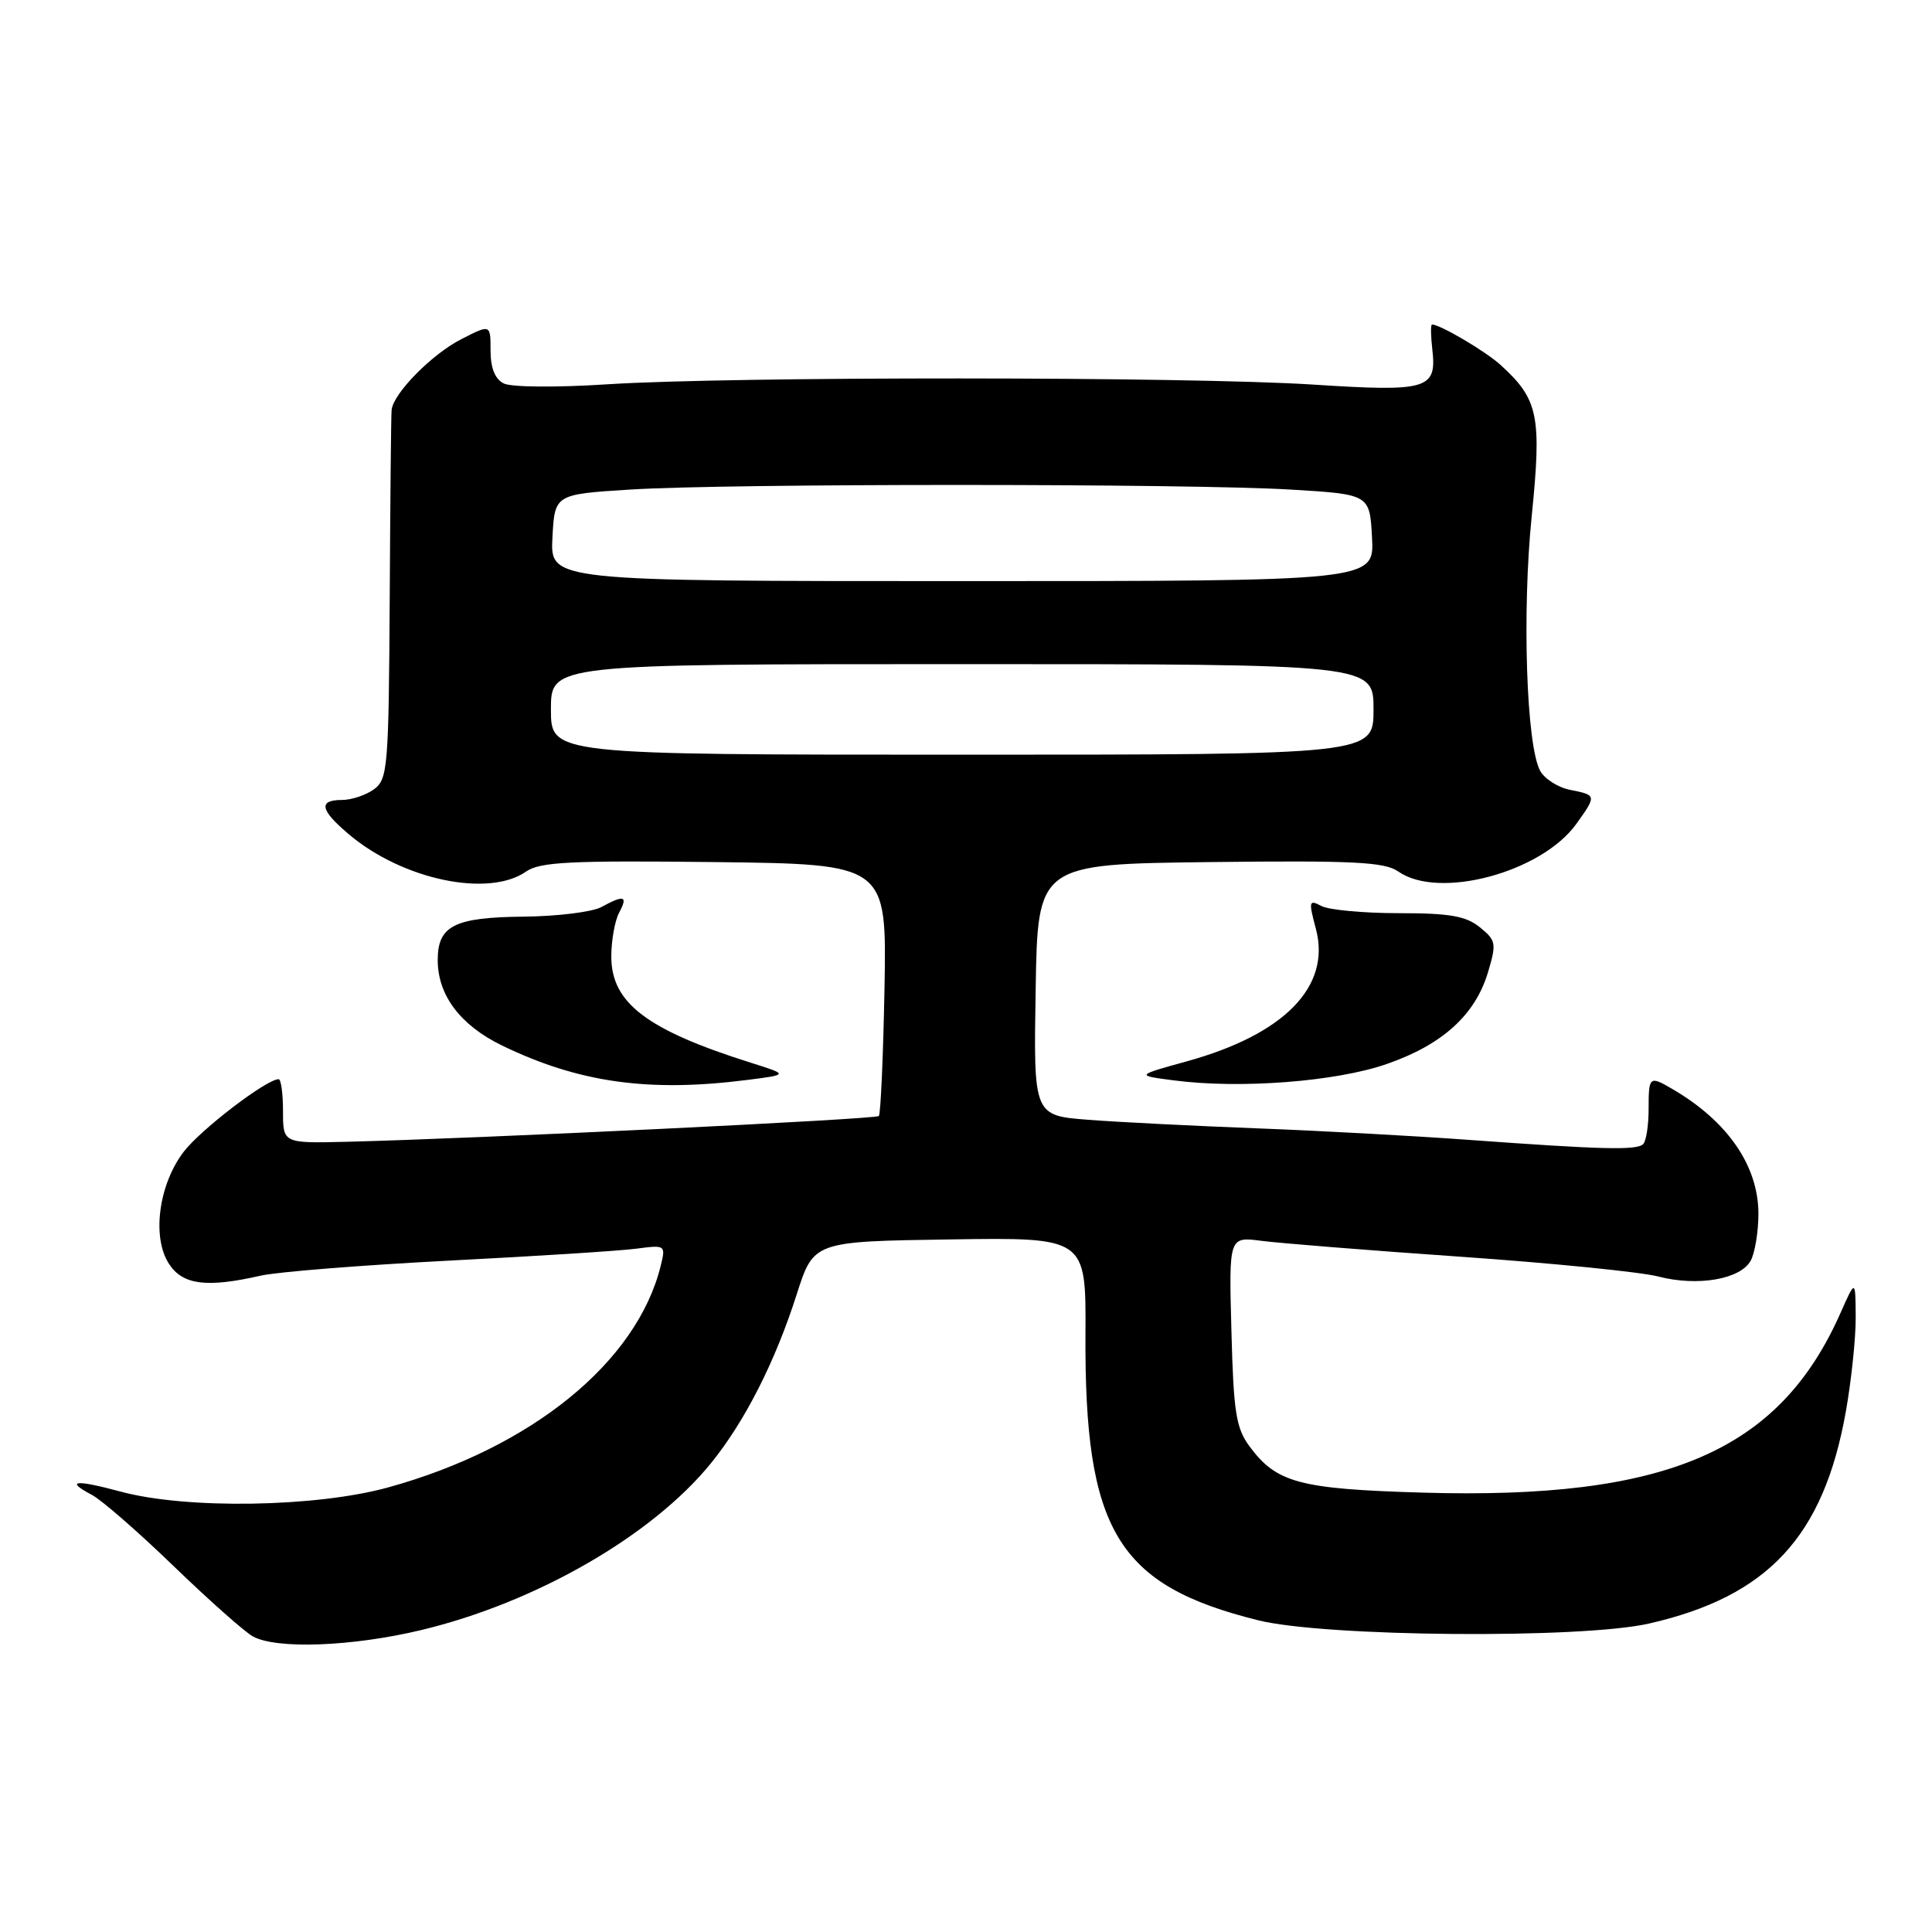 <?xml version="1.0" encoding="UTF-8" standalone="no"?>
<!DOCTYPE svg PUBLIC "-//W3C//DTD SVG 1.1//EN" "http://www.w3.org/Graphics/SVG/1.1/DTD/svg11.dtd" >
<svg xmlns="http://www.w3.org/2000/svg" xmlns:xlink="http://www.w3.org/1999/xlink" version="1.1" viewBox="0 0 256 256">
 <g >
 <path fill="currentColor"
d=" M 55.82 215.99 C 71.02 212.35 86.42 203.48 94.21 193.88 C 98.70 188.34 102.71 180.46 105.57 171.50 C 107.81 164.50 107.81 164.50 125.86 164.23 C 143.90 163.96 143.90 163.96 143.83 176.74 C 143.68 202.83 148.05 210.06 166.73 214.70 C 175.59 216.90 209.50 217.18 218.50 215.13 C 234.26 211.54 241.63 203.61 244.58 187.06 C 245.32 182.90 245.91 177.25 245.89 174.50 C 245.86 169.50 245.86 169.50 243.87 173.99 C 235.74 192.33 220.83 198.73 188.49 197.78 C 172.20 197.30 169.16 196.49 165.59 191.68 C 163.78 189.25 163.45 187.16 163.17 176.36 C 162.83 163.85 162.83 163.85 167.17 164.42 C 169.55 164.73 181.40 165.68 193.50 166.52 C 205.60 167.36 217.39 168.54 219.71 169.14 C 224.95 170.50 230.65 169.52 231.99 167.02 C 232.54 165.98 233.00 163.19 233.00 160.82 C 232.99 154.47 228.91 148.55 221.58 144.29 C 218.56 142.52 218.45 142.61 218.45 146.94 C 218.45 149.11 218.13 151.20 217.73 151.60 C 216.89 152.44 212.37 152.33 194.50 151.03 C 187.35 150.51 174.75 149.82 166.50 149.51 C 158.25 149.19 148.23 148.69 144.23 148.38 C 136.95 147.82 136.95 147.82 137.23 131.16 C 137.50 114.50 137.50 114.50 160.30 114.23 C 179.39 114.01 183.46 114.21 185.28 115.48 C 190.67 119.26 204.31 115.59 208.91 109.12 C 211.57 105.39 211.56 105.36 208.05 104.66 C 206.43 104.34 204.64 103.19 204.07 102.12 C 202.25 98.73 201.67 81.12 202.96 68.38 C 204.30 55.12 203.85 52.92 198.85 48.37 C 196.84 46.54 190.83 43.00 189.75 43.00 C 189.56 43.00 189.58 44.49 189.79 46.31 C 190.40 51.58 189.19 51.94 174.00 50.96 C 157.44 49.89 96.90 49.87 80.50 50.92 C 73.77 51.36 67.73 51.31 66.75 50.81 C 65.59 50.23 65.00 48.76 65.00 46.44 C 65.00 42.96 65.00 42.96 61.13 44.94 C 57.23 46.92 52.10 52.14 51.89 54.33 C 51.82 54.97 51.71 66.22 51.64 79.33 C 51.51 101.67 51.38 103.24 49.56 104.58 C 48.49 105.36 46.58 106.00 45.31 106.00 C 42.14 106.00 42.41 107.33 46.25 110.57 C 53.37 116.58 64.75 118.96 69.72 115.48 C 71.54 114.21 75.61 114.01 94.70 114.23 C 117.50 114.50 117.50 114.50 117.20 130.97 C 117.03 140.03 116.69 147.64 116.45 147.88 C 116.02 148.31 62.93 150.88 46.00 151.29 C 37.50 151.50 37.50 151.50 37.50 147.25 C 37.50 144.91 37.24 143.00 36.92 143.00 C 35.31 143.00 26.59 149.67 24.33 152.63 C 21.01 156.99 20.10 163.98 22.40 167.48 C 24.21 170.26 27.39 170.66 34.50 169.04 C 36.70 168.53 47.95 167.64 59.50 167.04 C 71.05 166.45 82.24 165.74 84.37 165.45 C 88.17 164.95 88.22 164.98 87.55 167.72 C 84.40 180.49 70.43 191.85 51.43 197.09 C 41.87 199.73 24.71 200.00 16.00 197.65 C 9.96 196.02 8.56 196.17 12.16 198.07 C 13.45 198.74 18.32 202.99 23.00 207.51 C 27.68 212.03 32.40 216.22 33.50 216.83 C 36.62 218.56 46.69 218.18 55.82 215.99 Z  M 99.00 143.10 C 104.50 142.40 104.50 142.40 99.50 140.82 C 85.70 136.47 81.00 132.89 81.00 126.75 C 81.00 124.61 81.47 122.00 82.04 120.93 C 83.23 118.70 82.72 118.53 79.68 120.19 C 78.48 120.84 73.85 121.42 69.38 121.46 C 60.20 121.55 58.00 122.66 58.00 127.22 C 58.00 131.87 61.00 135.85 66.49 138.52 C 76.67 143.46 85.94 144.76 99.00 143.10 Z  M 183.77 140.98 C 191.14 138.42 195.48 134.48 197.17 128.82 C 198.31 125.01 198.24 124.61 196.09 122.87 C 194.24 121.37 192.09 121.00 185.32 121.00 C 180.67 121.00 176.07 120.57 175.09 120.05 C 173.44 119.17 173.38 119.40 174.36 123.07 C 176.40 130.71 170.20 137.07 157.20 140.65 C 150.50 142.50 150.50 142.50 155.50 143.15 C 164.28 144.31 177.04 143.33 183.77 140.98 Z  M 73.00 94.00 C 73.00 88.00 73.00 88.00 127.50 88.00 C 182.00 88.00 182.00 88.00 182.00 94.00 C 182.00 100.00 182.00 100.00 127.50 100.00 C 73.00 100.00 73.00 100.00 73.00 94.00 Z  M 73.20 71.25 C 73.50 65.50 73.50 65.50 83.50 64.87 C 96.38 64.05 157.34 64.06 171.00 64.87 C 181.50 65.50 181.50 65.50 181.80 71.25 C 182.10 77.00 182.10 77.00 127.50 77.00 C 72.90 77.00 72.90 77.00 73.20 71.25 Z "/>
</g>
</svg>